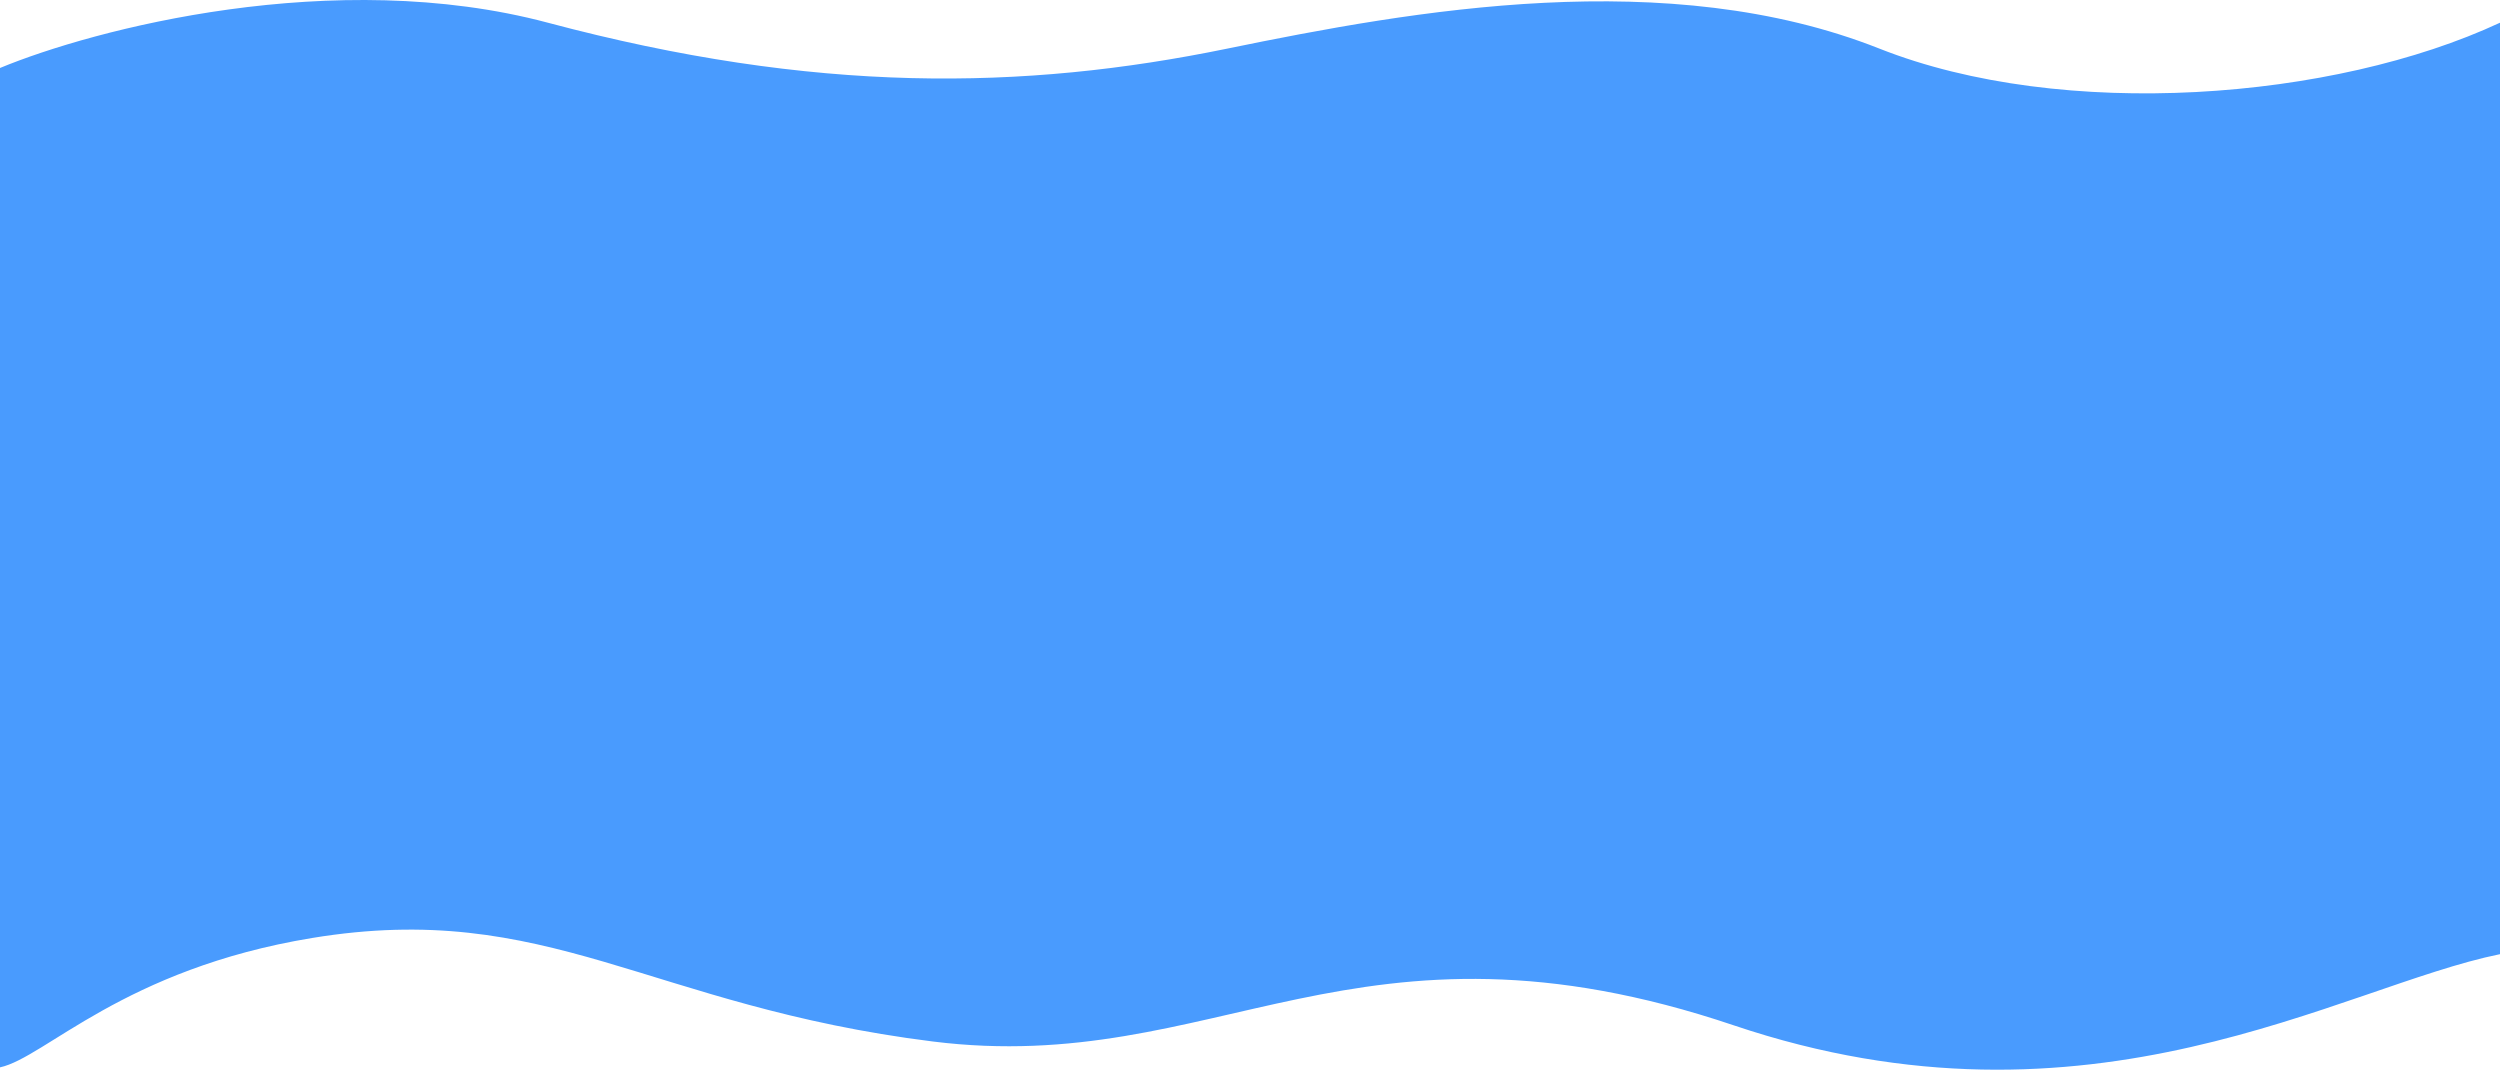 <svg xmlns="http://www.w3.org/2000/svg" width="1442" height="617" fill="none" viewBox="0 0 1442 617">
  <path fill="#499BFE" d="M316 13.097C192.8-19.736 54 16.827 0 39.214v576.439c26-5.597 71.2-56.711 180-74.62 136-22.386 194 39.175 358 59.696 164 20.52 244-82.824 462-9.328 206 69.451 350-22.386 442-41.041V13.097c-96 44.772-252 56.869-358 14.923-122-48.276-268.505-22.092-376 0-118 24.252-238 26.118-392-14.923Z"/>
</svg>
